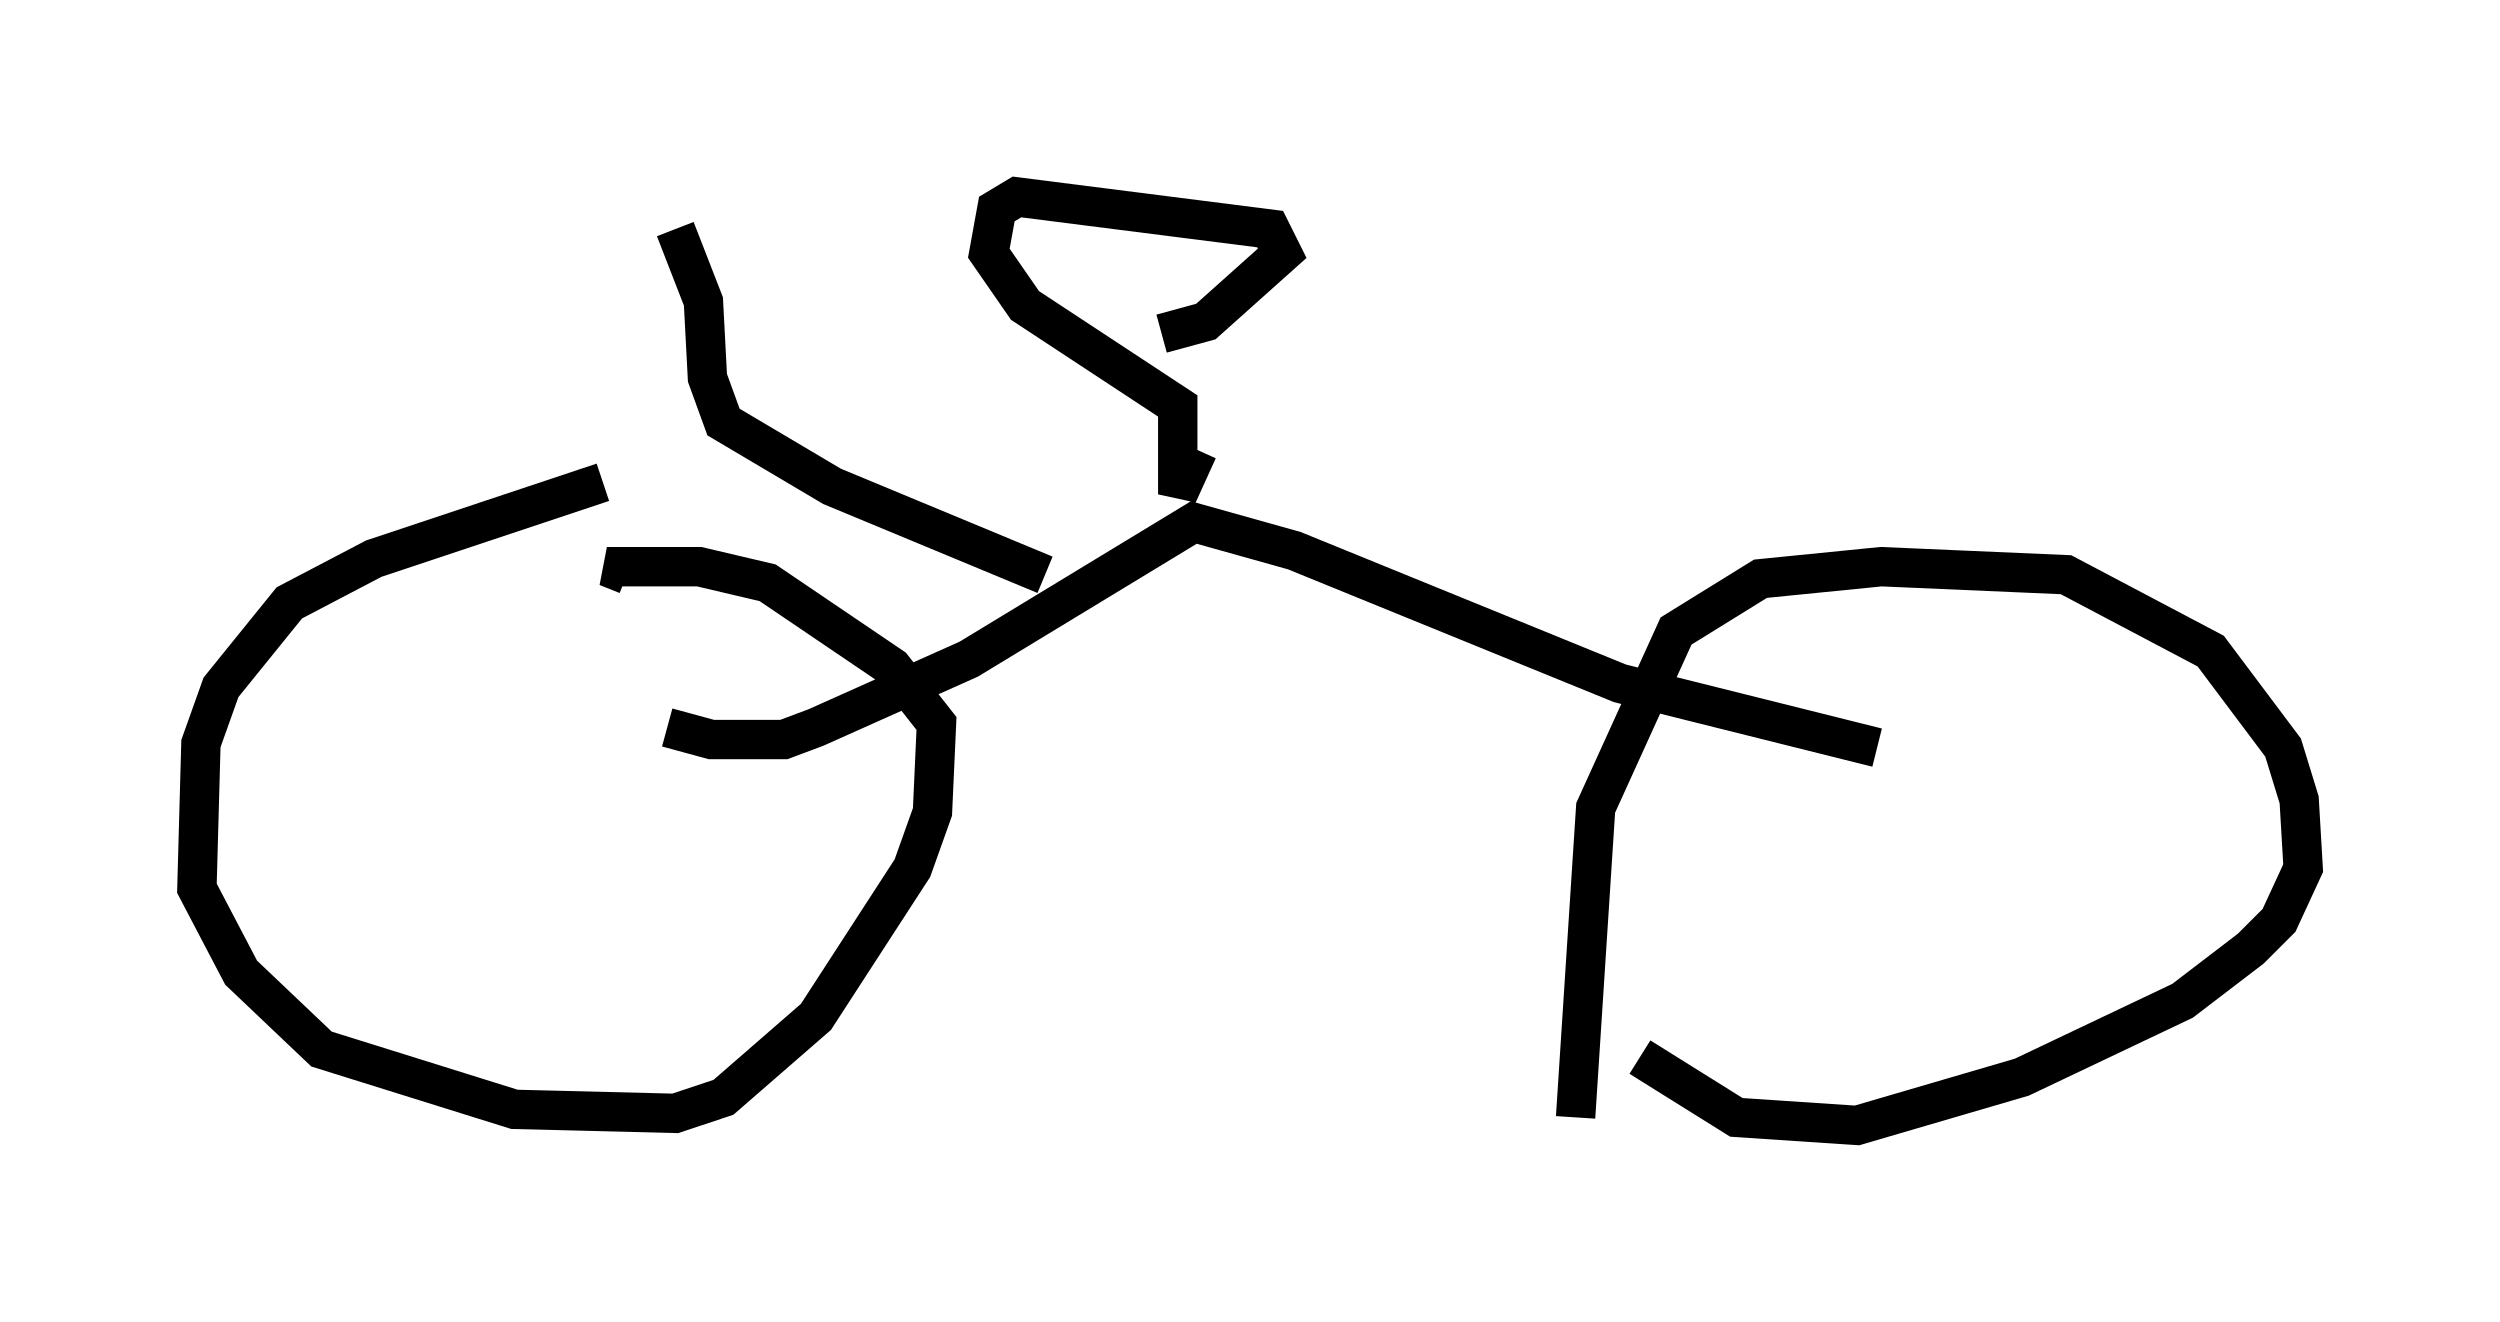 <?xml version="1.0" encoding="utf-8" ?>
<svg baseProfile="full" height="33.582" version="1.1" width="63.492" xmlns="http://www.w3.org/2000/svg" xmlns:ev="http://www.w3.org/2001/xml-events" xmlns:xlink="http://www.w3.org/1999/xlink"><defs /><rect fill="white" height="33.582" width="63.492" x="0" y="0" /><path d="M18.271, 11.942 m-2.96, 0.306 l-5.819, 1.94 -2.144, 1.123 l-1.735, 2.144 -0.51, 1.429 l-0.102, 3.675 1.123, 2.144 l2.042, 1.94 4.9, 1.531 l4.083, 0.102 1.225, -0.408 l2.348, -2.042 2.45, -3.777 l0.51, -1.429 0.102, -2.246 l-1.123, -1.429 -3.165, -2.144 l-1.735, -0.408 -2.348, 0.0 l0.51, 0.204 m24.092, 13.781 l0.51, -7.861 2.042, -4.492 l2.144, -1.327 3.063, -0.306 l4.696, 0.204 3.675, 1.94 l1.838, 2.45 0.408, 1.327 l0.102, 1.735 -0.613, 1.327 l-0.715, 0.715 -1.735, 1.327 l-4.083, 1.94 -4.185, 1.225 l-3.063, -0.204 -2.45, -1.531 m-24.704, -8.371 l1.123, 0.306 1.838, 0.0 l0.817, -0.306 3.879, -1.735 l5.717, -3.471 2.552, 0.715 l8.269, 3.369 6.533, 1.633 m-17.252, -7.554 l-0.51, 1.123 0.0, -2.246 l-3.879, -2.552 -0.919, -1.327 l0.204, -1.123 0.51, -0.306 l6.431, 0.817 0.306, 0.613 l-1.94, 1.735 -1.123, 0.306 m-2.96, 6.125 l-5.41, -2.246 -2.756, -1.633 l-0.408, -1.123 -0.102, -1.94 l-0.715, -1.838 " fill="none" stroke="black" stroke-width="1" /></svg>